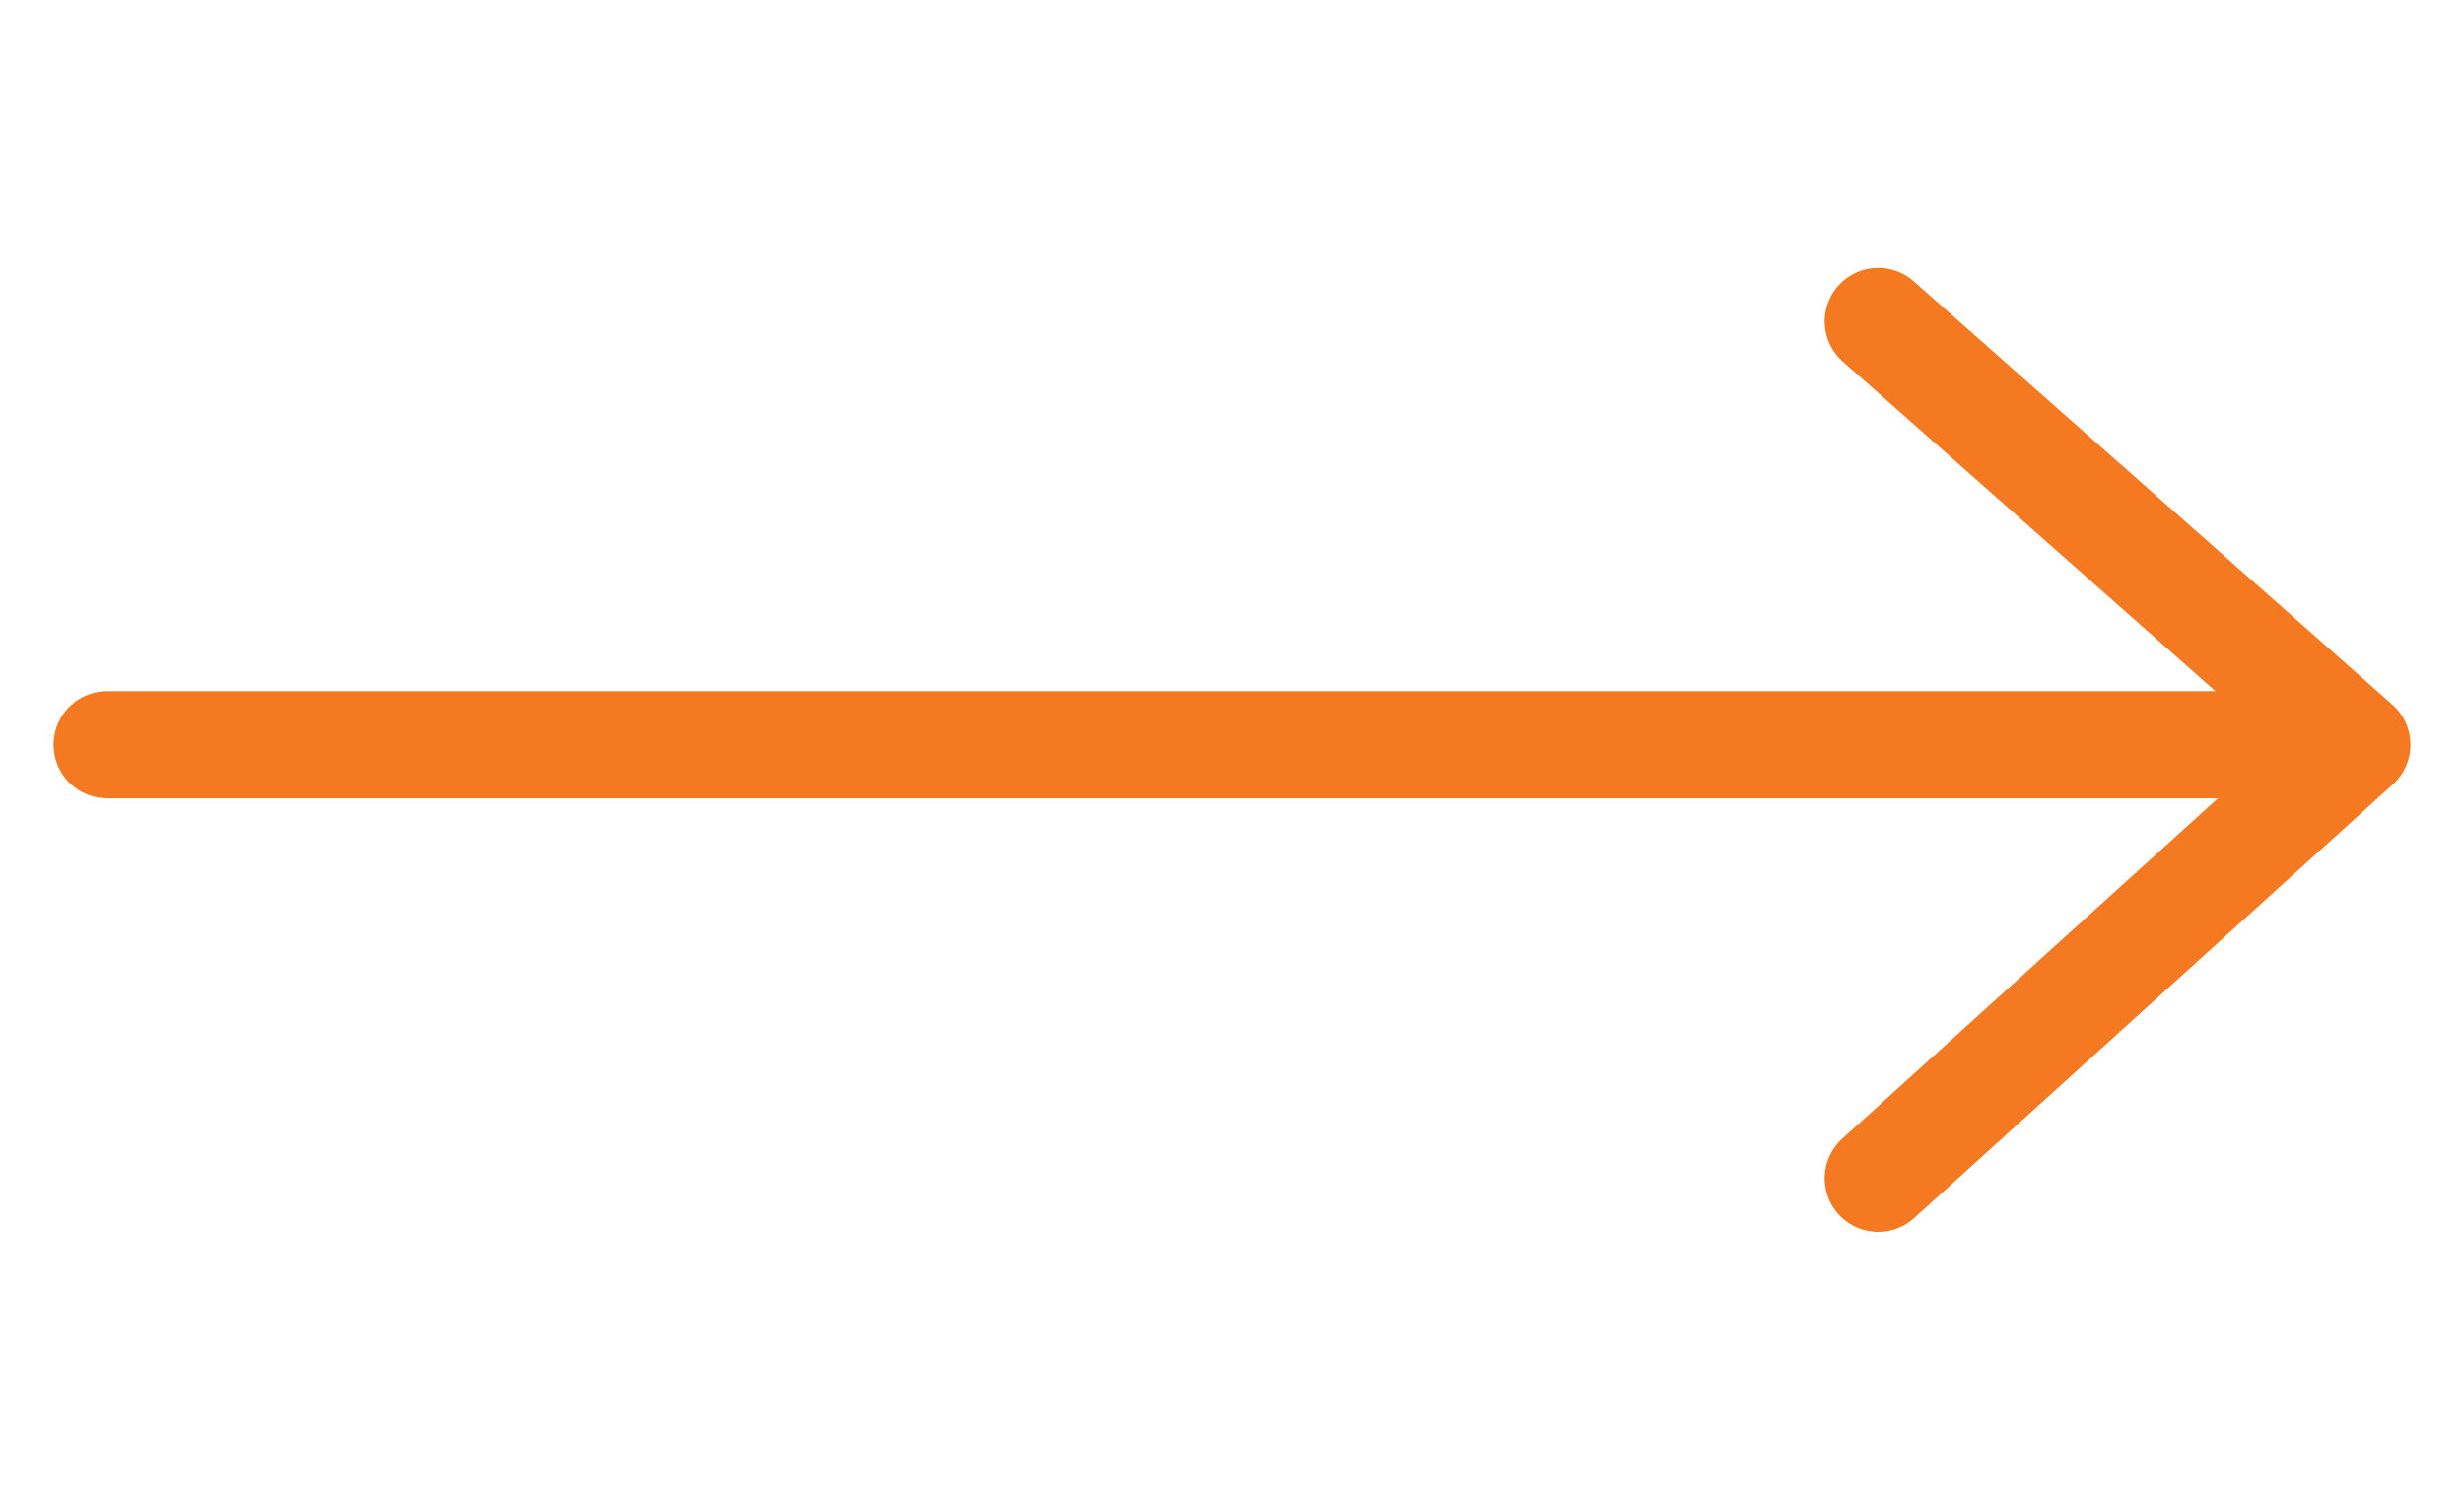 <svg width="23" height="14" viewBox="0 0 23 14" fill="none" xmlns="http://www.w3.org/2000/svg">
<path d="M1 6.952H9H22M22 6.952L17.532 3M22 6.952L17.532 11" stroke="#F47920" stroke-linecap="round" stroke-linejoin="round"/>
</svg>

